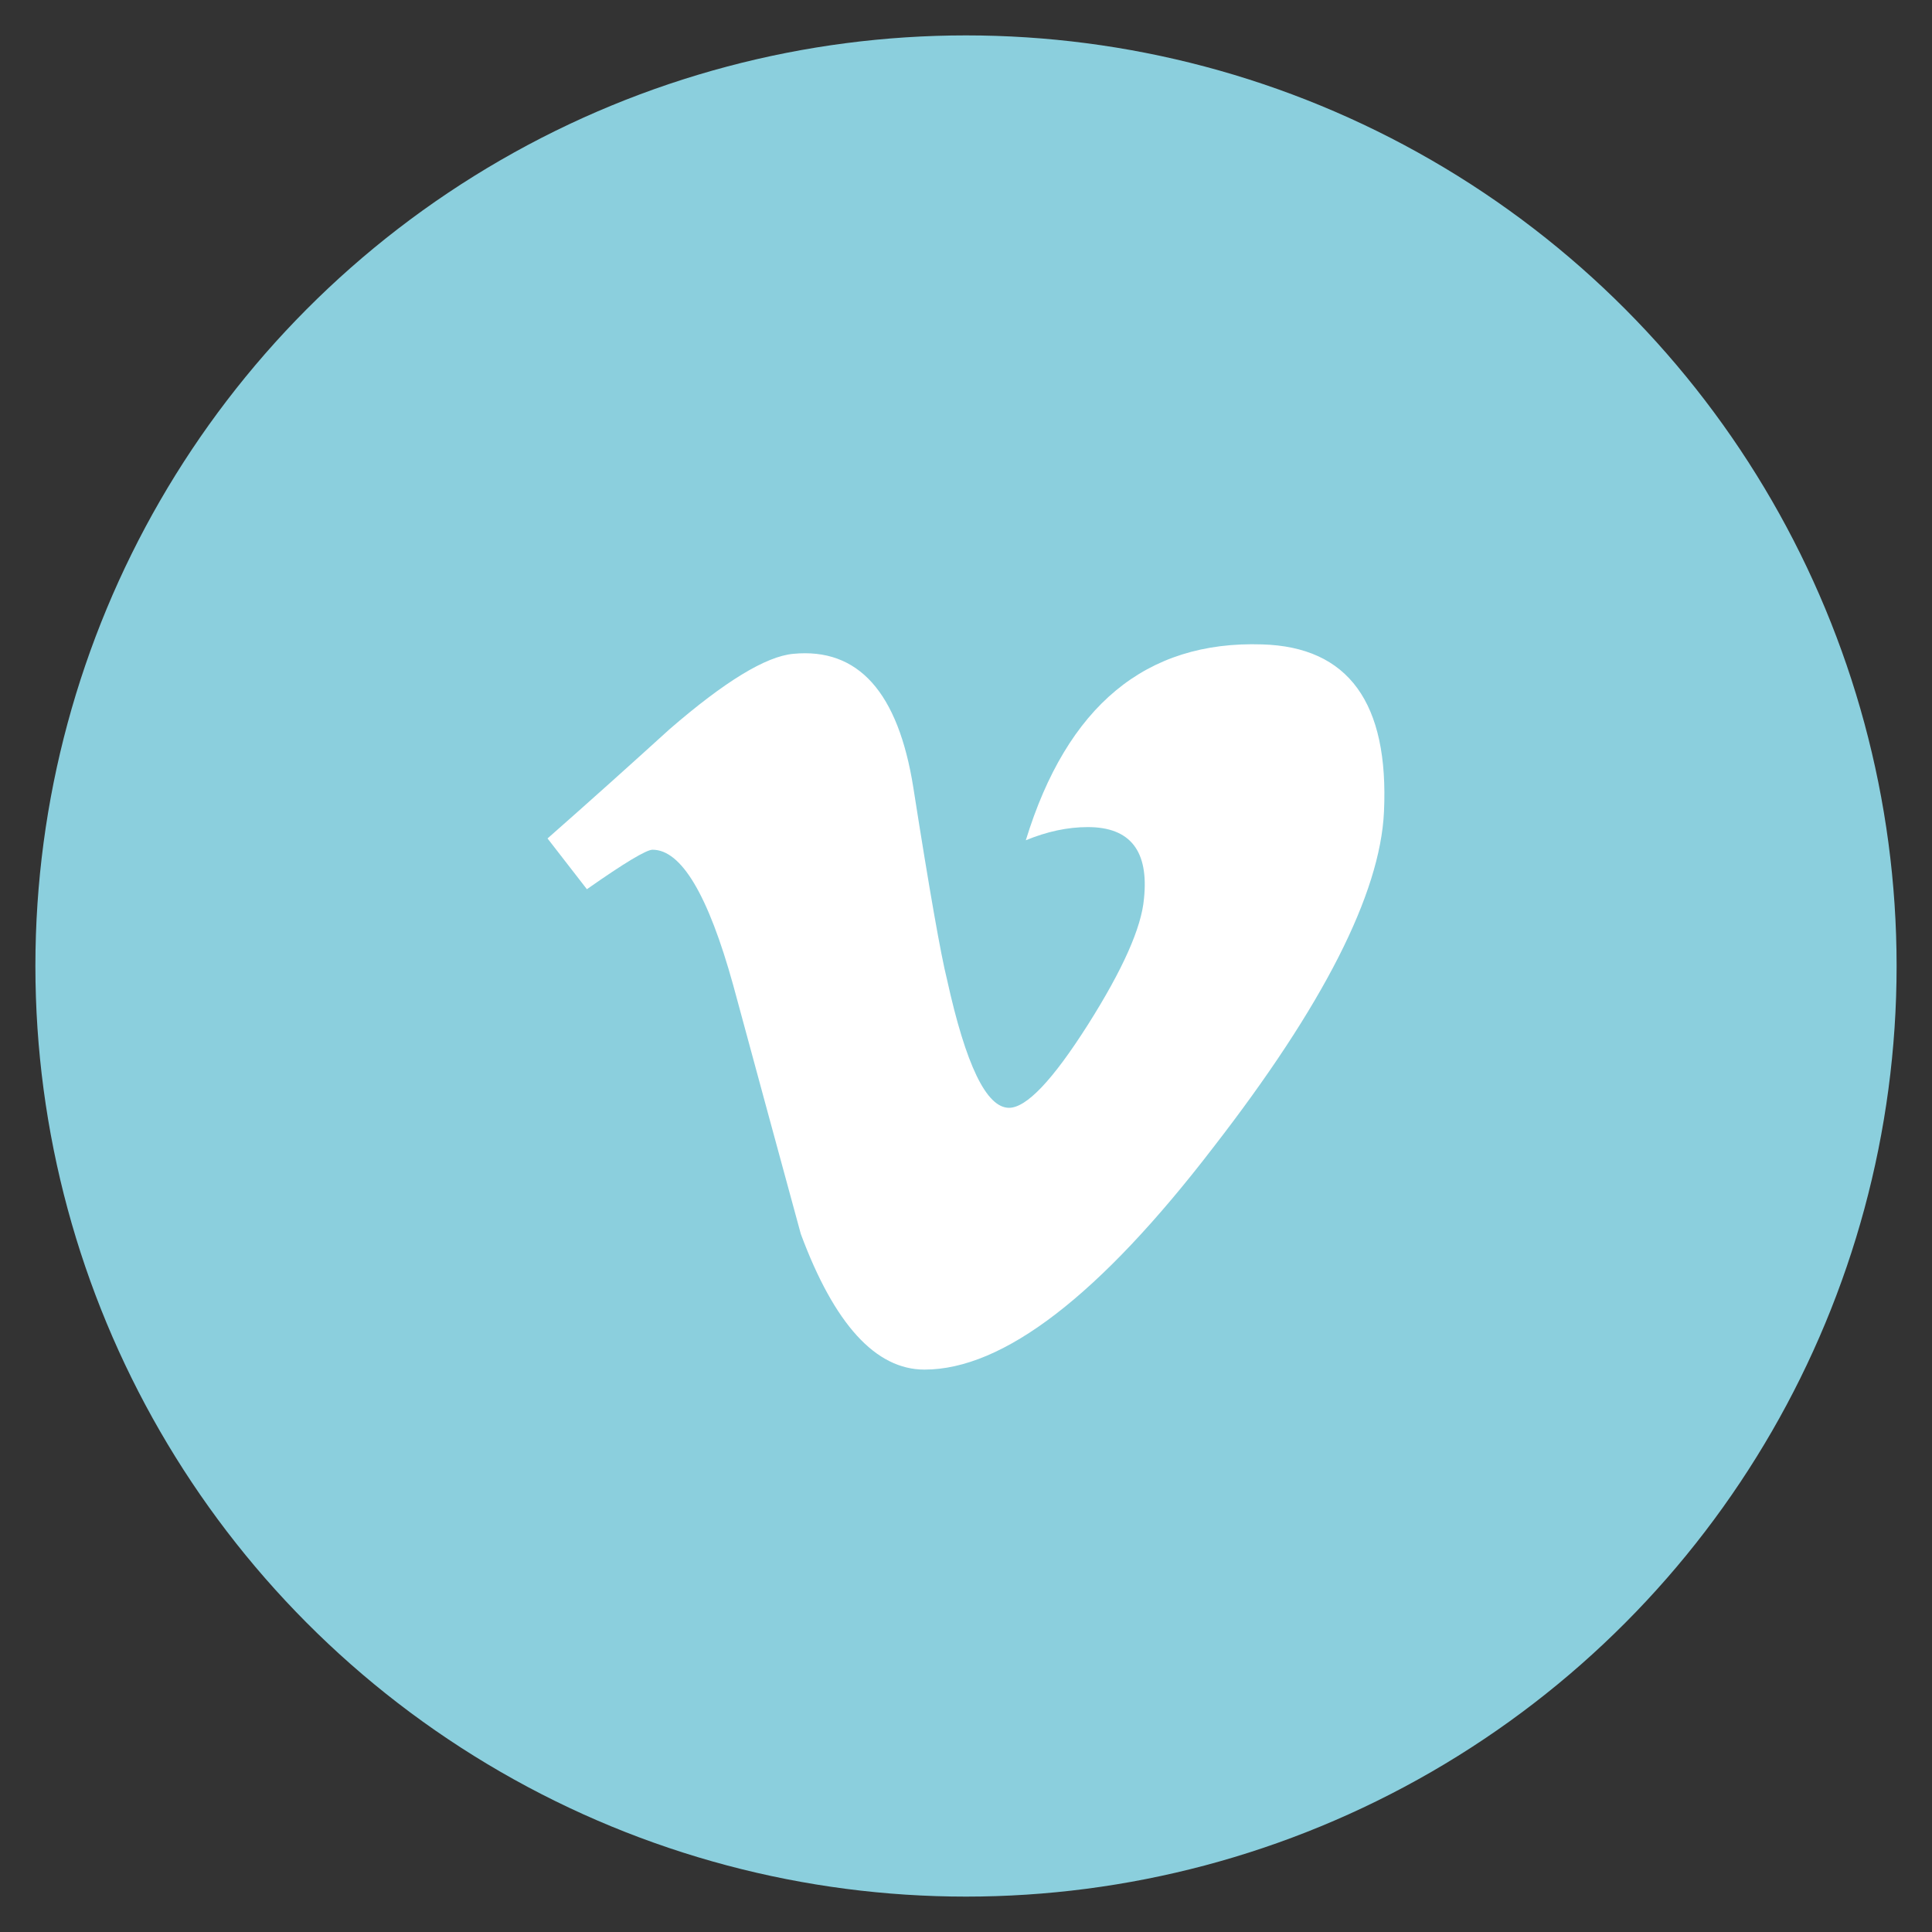 <?xml version="1.0" encoding="utf-8"?>
<!-- Generator: Adobe Illustrator 16.0.0, SVG Export Plug-In . SVG Version: 6.00 Build 0)  -->
<!DOCTYPE svg PUBLIC "-//W3C//DTD SVG 1.1//EN" "http://www.w3.org/Graphics/SVG/1.1/DTD/svg11.dtd">
<svg version="1.1" id="Calque_1" xmlns="http://www.w3.org/2000/svg" xmlns:xlink="http://www.w3.org/1999/xlink" x="0px" y="0px"
	 width="50px" height="50px" viewBox="0 0 50 50" enable-background="new 0 0 50 50" xml:space="preserve">
<rect x="0" y="0" width="50" height="50" fill="#333333" stroke="none"/>
<circle fill="#8BCFDD" cx="25" cy="25" r="24.084"/>
<g>
	<path id="Vimeo" fill="#FFFFFF" d="M32.664,16.677c-3.011-0.098-5.048,1.592-6.116,5.069c0.55-0.227,1.083-0.341,1.604-0.341
		c1.098,0,1.583,0.616,1.454,1.853c-0.064,0.748-0.549,1.836-1.454,3.266c-0.909,1.431-1.587,2.146-2.038,2.146
		c-0.585,0-1.118-1.105-1.604-3.314c-0.163-0.65-0.455-2.307-0.873-4.973c-0.392-2.47-1.426-3.624-3.108-3.462
		c-0.711,0.066-1.777,0.718-3.2,1.95c-1.038,0.943-2.09,1.887-3.159,2.828l1.019,1.314c0.972-0.683,1.54-1.022,1.698-1.022
		c0.745,0,1.441,1.17,2.089,3.507c0.58,2.148,1.166,4.292,1.749,6.437c0.869,2.34,1.94,3.51,3.2,3.51
		c2.038,0,4.533-1.917,7.476-5.752c2.847-3.671,4.316-6.563,4.416-8.678C35.949,18.188,34.897,16.741,32.664,16.677z"/>
</g>
</svg>
